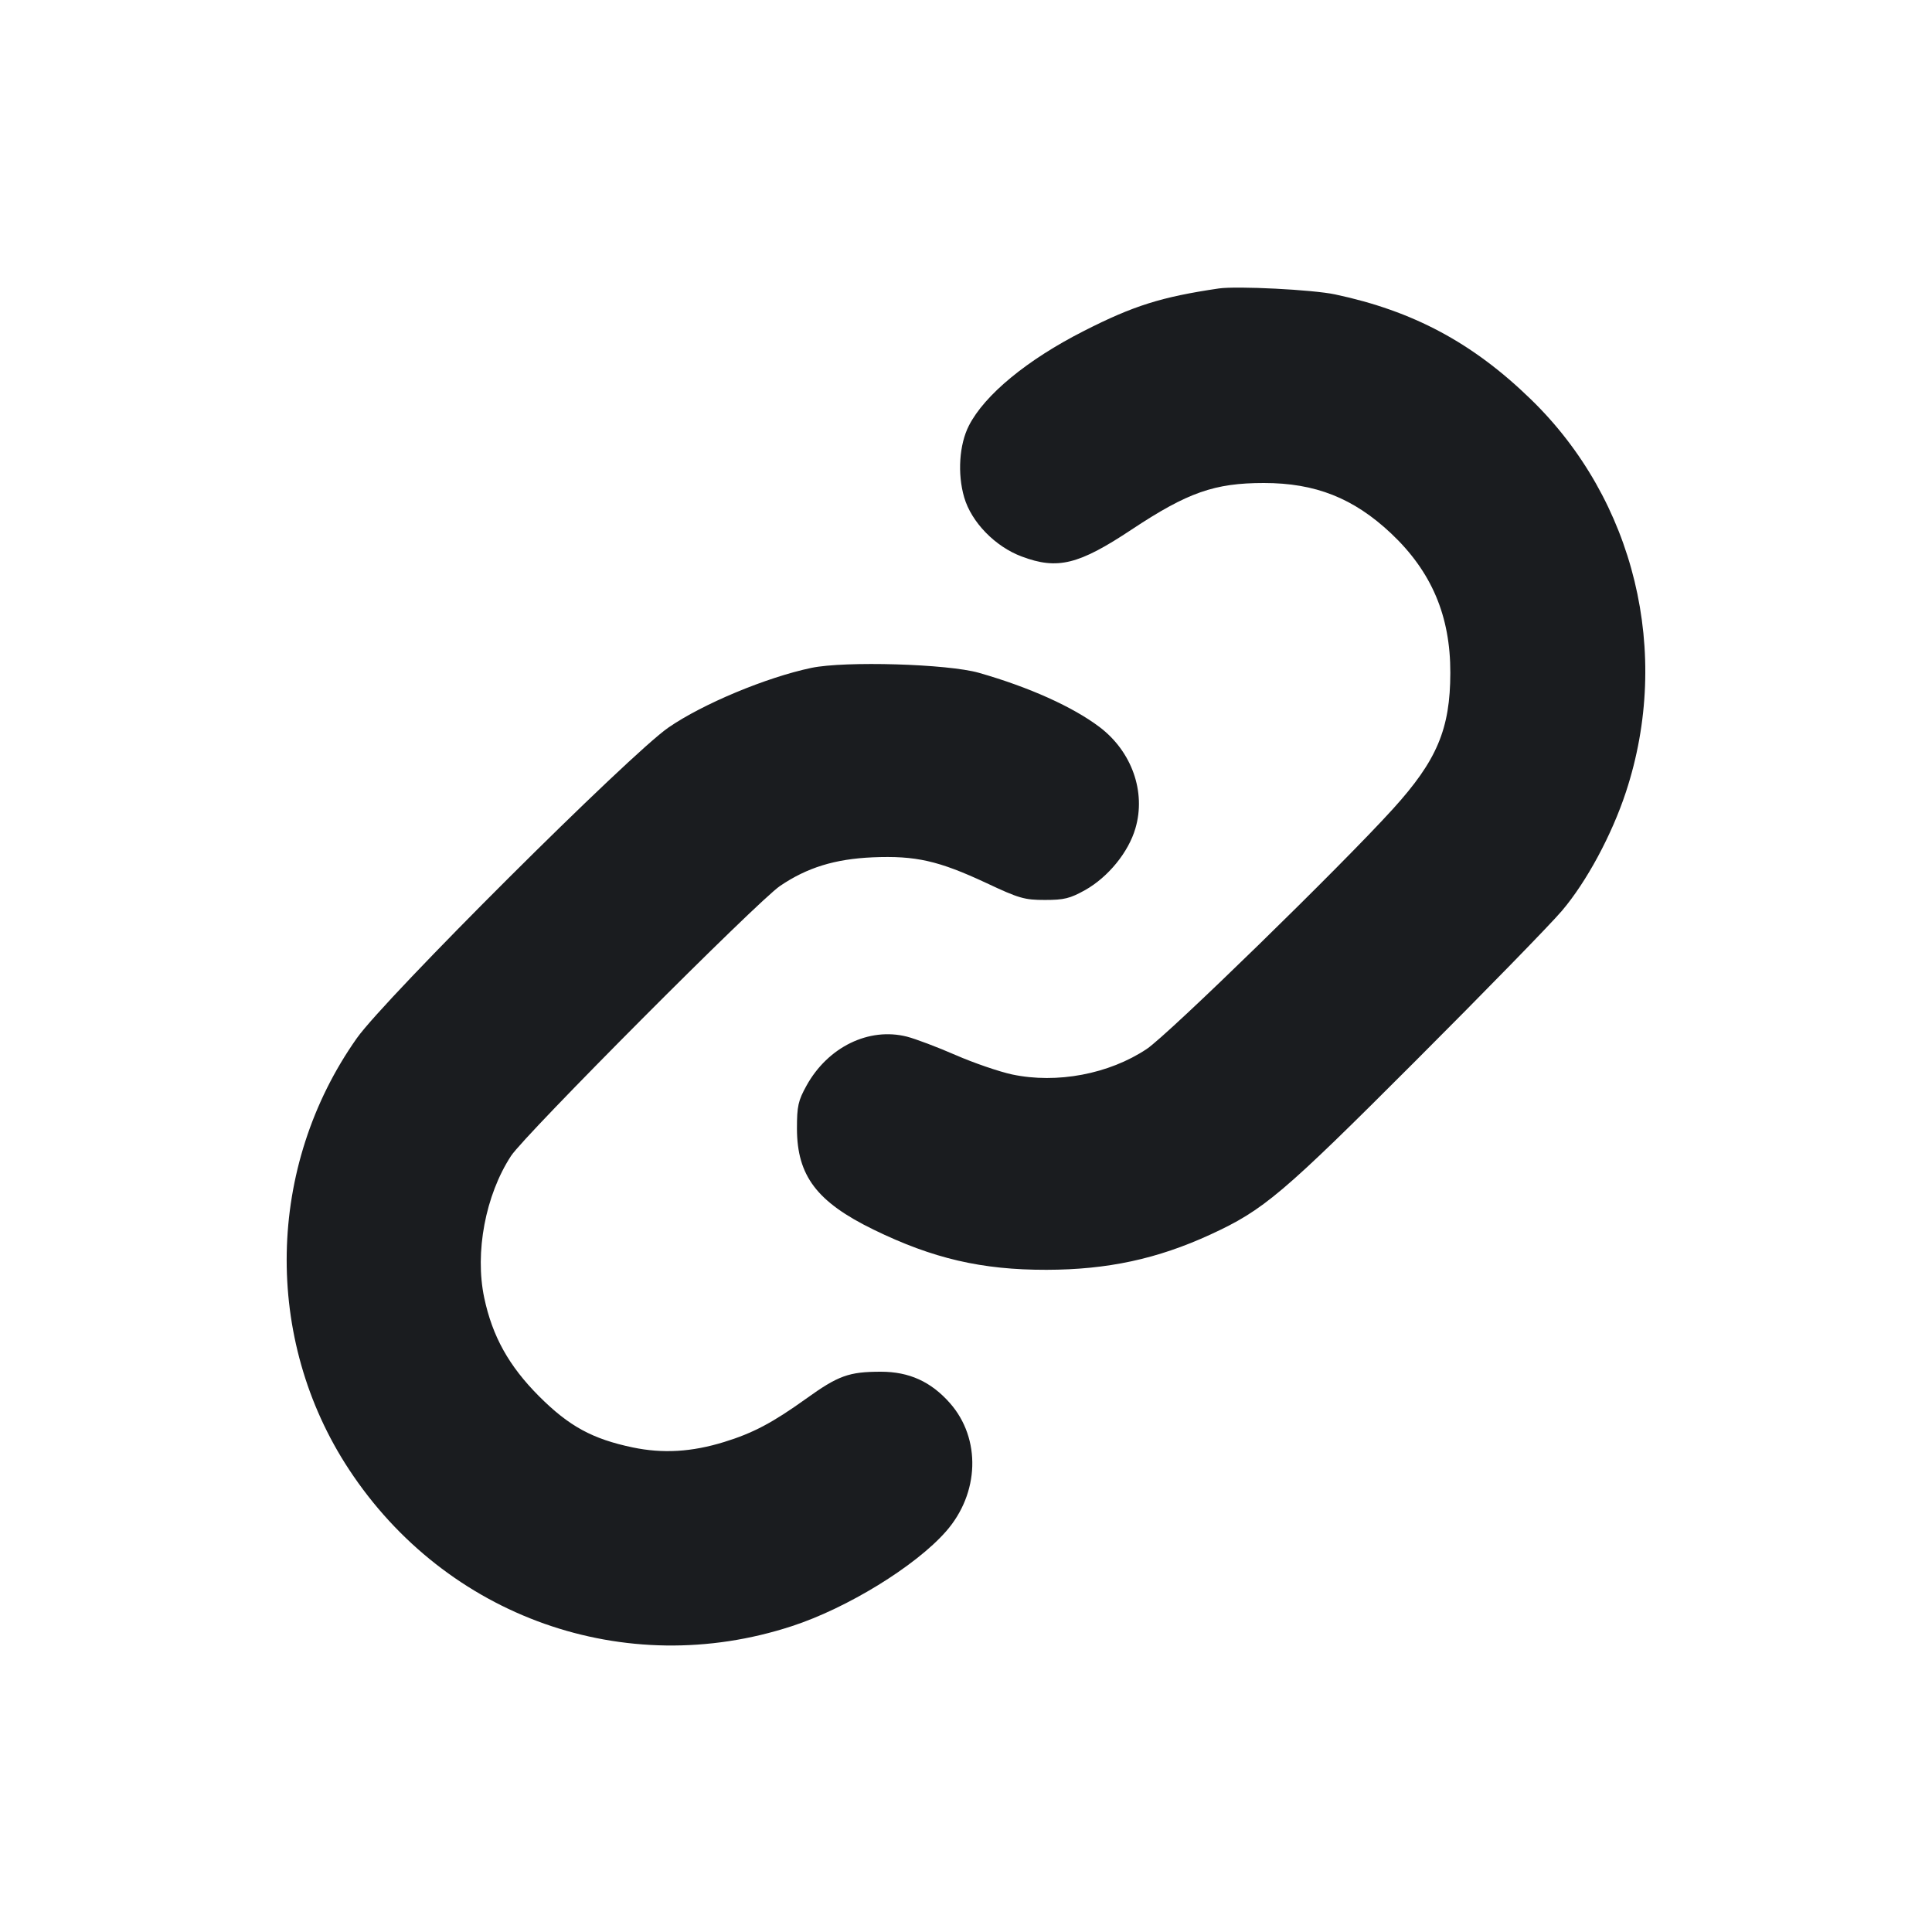 <svg width="16" height="16" viewBox="0 0 16 16" fill="none" xmlns="http://www.w3.org/2000/svg"><path d="M10.093 2.389 C 9.619 2.459,9.388 2.531,8.976 2.741 C 8.507 2.979,8.154 3.270,8.024 3.525 C 7.944 3.681,7.928 3.924,7.985 4.119 C 8.045 4.325,8.242 4.527,8.462 4.609 C 8.758 4.720,8.933 4.677,9.374 4.384 C 9.836 4.078,10.058 4.000,10.467 4.000 C 10.894 4.000,11.209 4.125,11.520 4.417 C 11.856 4.734,12.012 5.101,12.011 5.573 C 12.010 6.038,11.900 6.298,11.535 6.700 C 11.108 7.171,9.676 8.567,9.497 8.687 C 9.185 8.895,8.753 8.977,8.381 8.898 C 8.275 8.875,8.064 8.803,7.913 8.737 C 7.762 8.671,7.581 8.603,7.511 8.585 C 7.195 8.505,6.856 8.671,6.679 8.991 C 6.610 9.116,6.600 9.160,6.600 9.347 C 6.601 9.738,6.765 9.954,7.234 10.183 C 7.726 10.423,8.131 10.517,8.667 10.516 C 9.172 10.515,9.585 10.426,10.024 10.224 C 10.465 10.021,10.619 9.891,11.721 8.788 C 12.294 8.215,12.840 7.655,12.935 7.543 C 13.139 7.303,13.348 6.915,13.465 6.560 C 13.845 5.407,13.539 4.141,12.676 3.305 C 12.195 2.838,11.702 2.575,11.056 2.438 C 10.873 2.399,10.244 2.367,10.093 2.389 M6.720 5.531 C 6.348 5.609,5.820 5.829,5.536 6.025 C 5.217 6.245,3.189 8.266,2.955 8.598 C 2.205 9.660,2.179 11.088,2.890 12.169 C 3.695 13.394,5.177 13.919,6.558 13.467 C 7.016 13.318,7.582 12.970,7.834 12.683 C 8.112 12.367,8.126 11.914,7.867 11.620 C 7.710 11.442,7.529 11.360,7.295 11.360 C 7.030 11.360,6.942 11.392,6.675 11.584 C 6.397 11.783,6.237 11.868,5.997 11.942 C 5.728 12.025,5.490 12.039,5.240 11.987 C 4.906 11.917,4.713 11.812,4.464 11.563 C 4.214 11.312,4.078 11.068,4.010 10.747 C 3.931 10.372,4.020 9.898,4.232 9.573 C 4.344 9.400,6.275 7.462,6.460 7.337 C 6.684 7.185,6.913 7.114,7.227 7.100 C 7.583 7.085,7.773 7.128,8.169 7.313 C 8.439 7.440,8.484 7.453,8.653 7.453 C 8.813 7.453,8.861 7.441,8.987 7.371 C 9.178 7.263,9.346 7.057,9.403 6.860 C 9.492 6.558,9.373 6.223,9.106 6.021 C 8.885 5.854,8.524 5.691,8.107 5.572 C 7.849 5.498,6.998 5.473,6.720 5.531 " fill="#1A1C1F" stroke="none" fill-rule="evenodd"></path></svg>